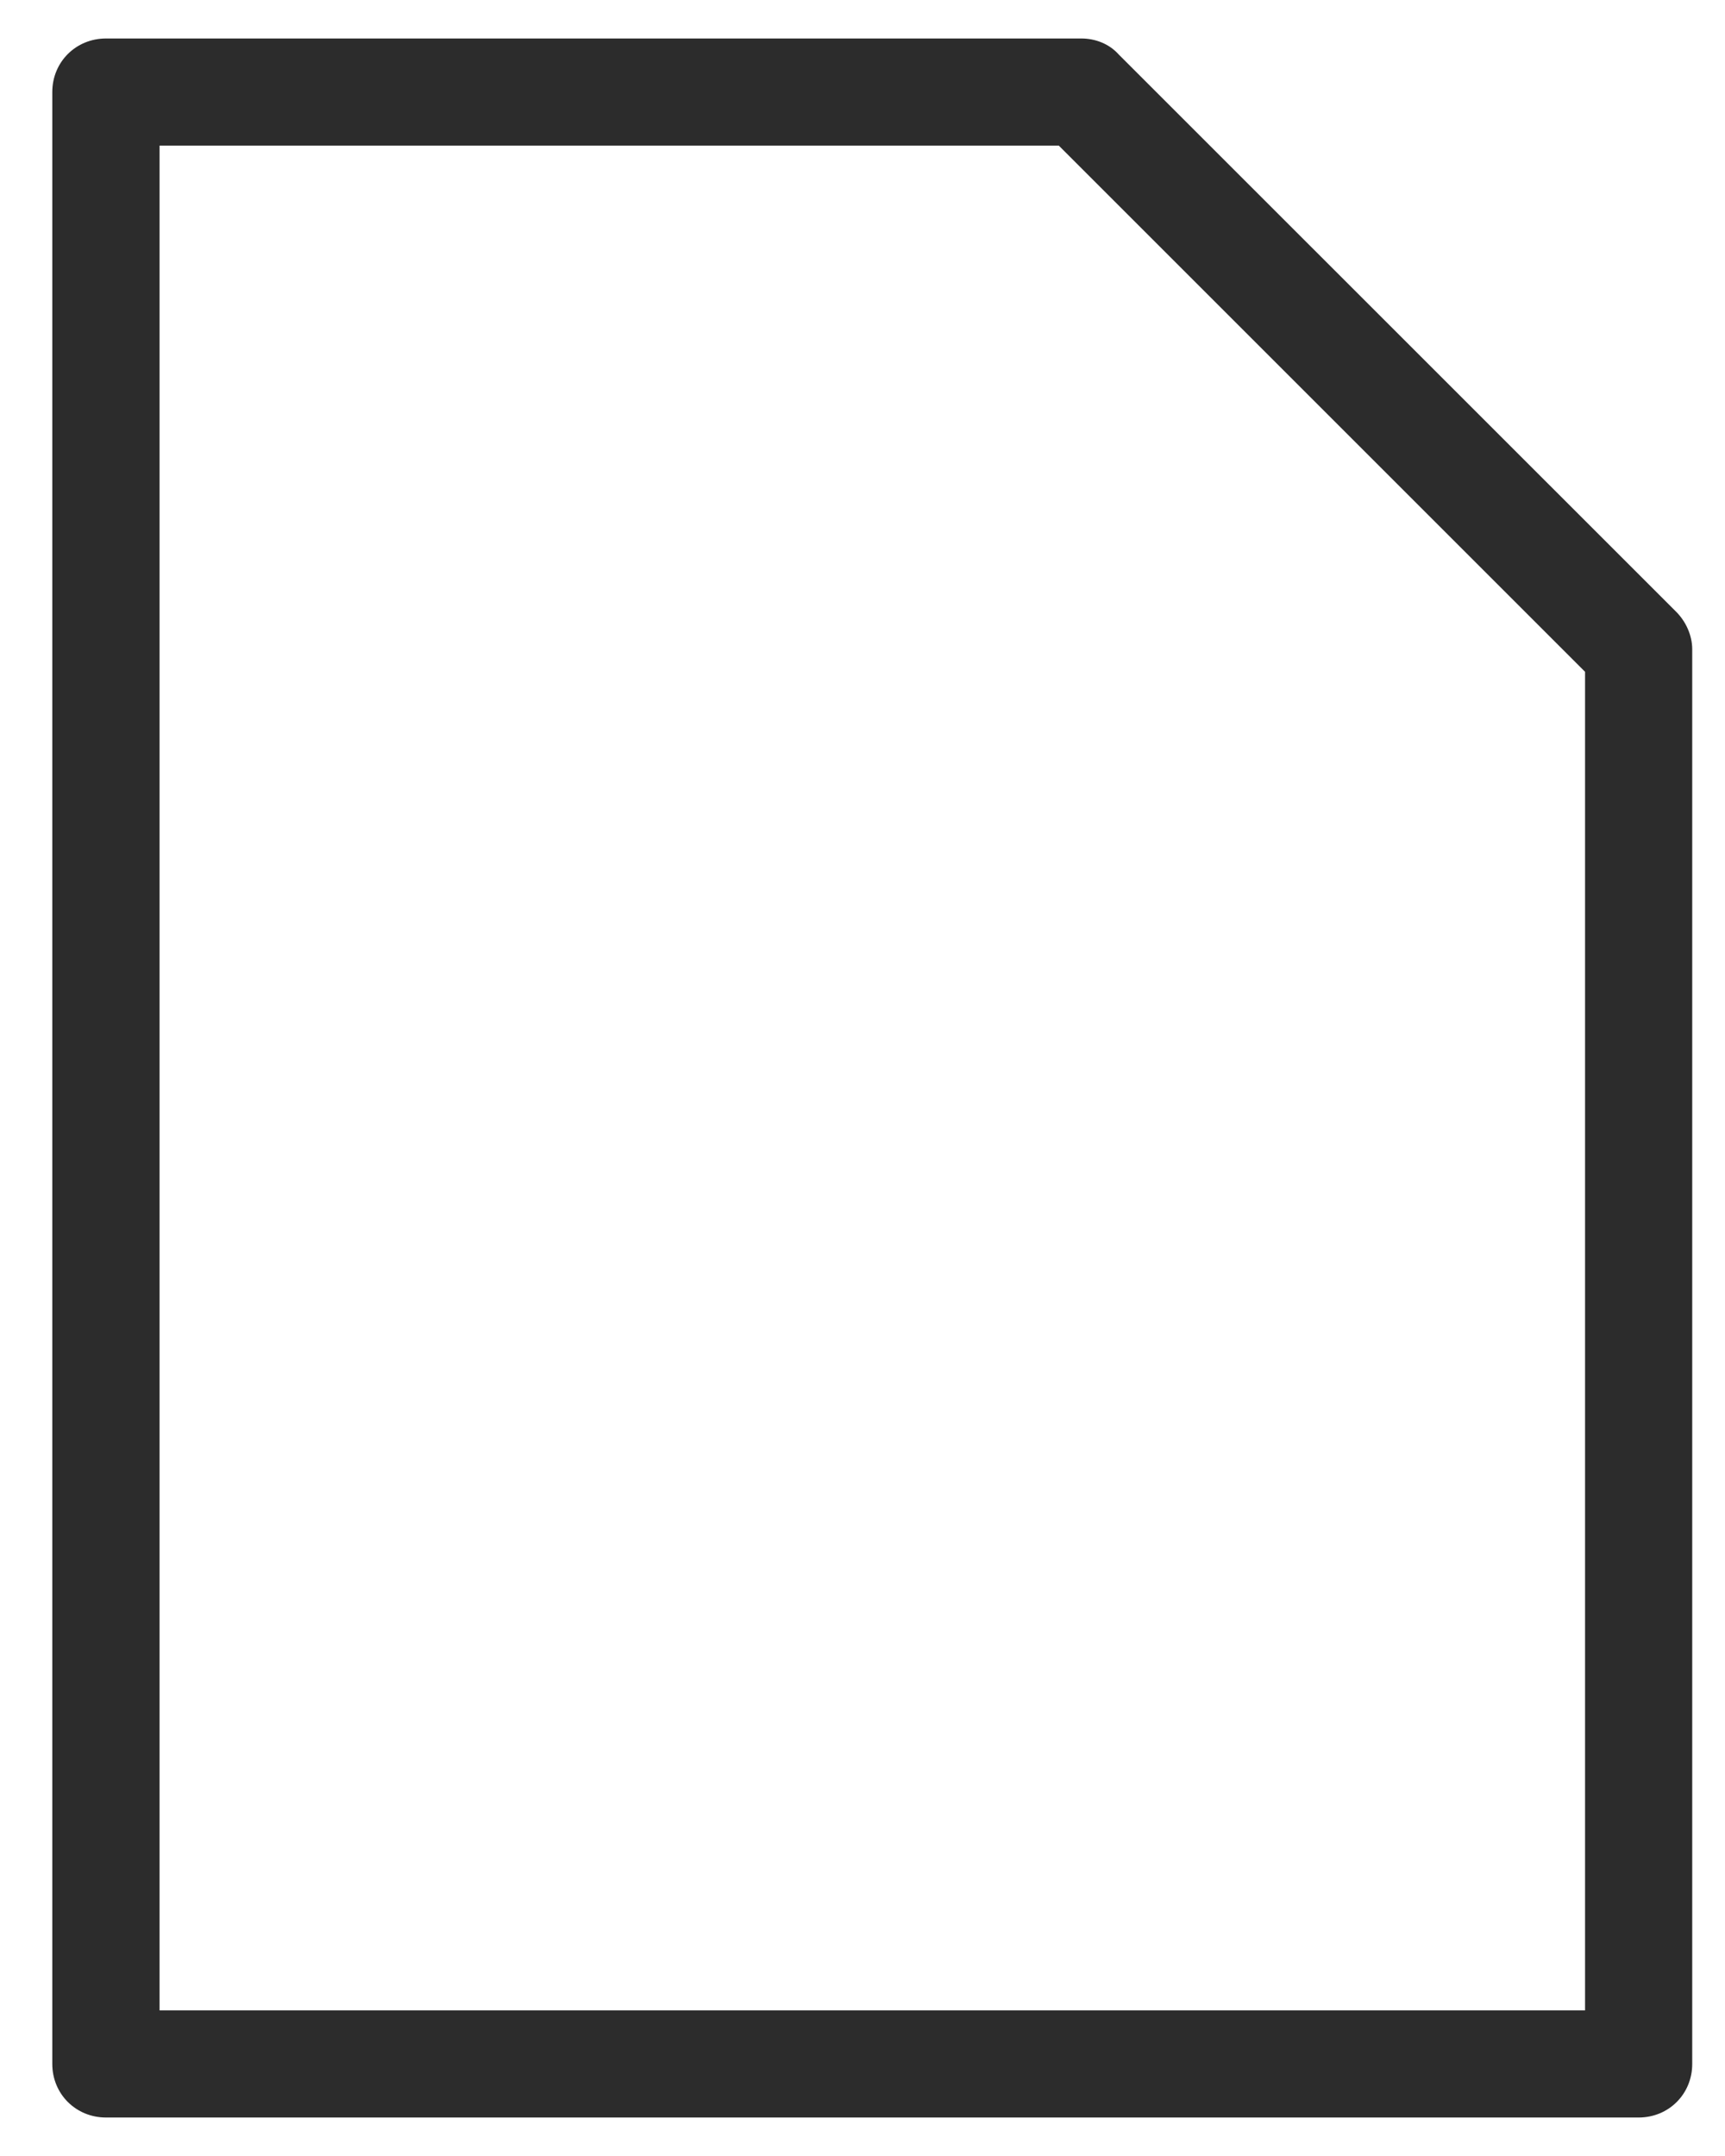 ﻿<?xml version="1.0" encoding="utf-8"?>
<svg version="1.1" xmlns:xlink="http://www.w3.org/1999/xlink" width="16px" height="20px" xmlns="http://www.w3.org/2000/svg">
  <g transform="matrix(1 0 0 1 -63 -19 )">
    <path d="M 15.696 19.146  C 15.696 19.425  15.478 19.643  15.199 19.643  L 0.983 19.643  C 0.704 19.643  0.485 19.425  0.485 19.146  L 0.485 0.854  C 0.485 0.575  0.704 0.357  0.983 0.357  L 10.03 0.357  C 10.159 0.357  10.288 0.406  10.377 0.506  L 15.547 5.675  C 15.637 5.765  15.696 5.894  15.696 6.023  L 15.696 19.146  Z M 1.48 1.351  L 1.48 18.649  L 14.702 18.649  L 14.702 6.232  L 9.821 1.351  L 1.48 1.351  Z " fill-rule="nonzero" fill="#2c2c2c" stroke="none" transform="matrix(1 0 0 1 63 19 )" />
  </g>
</svg>